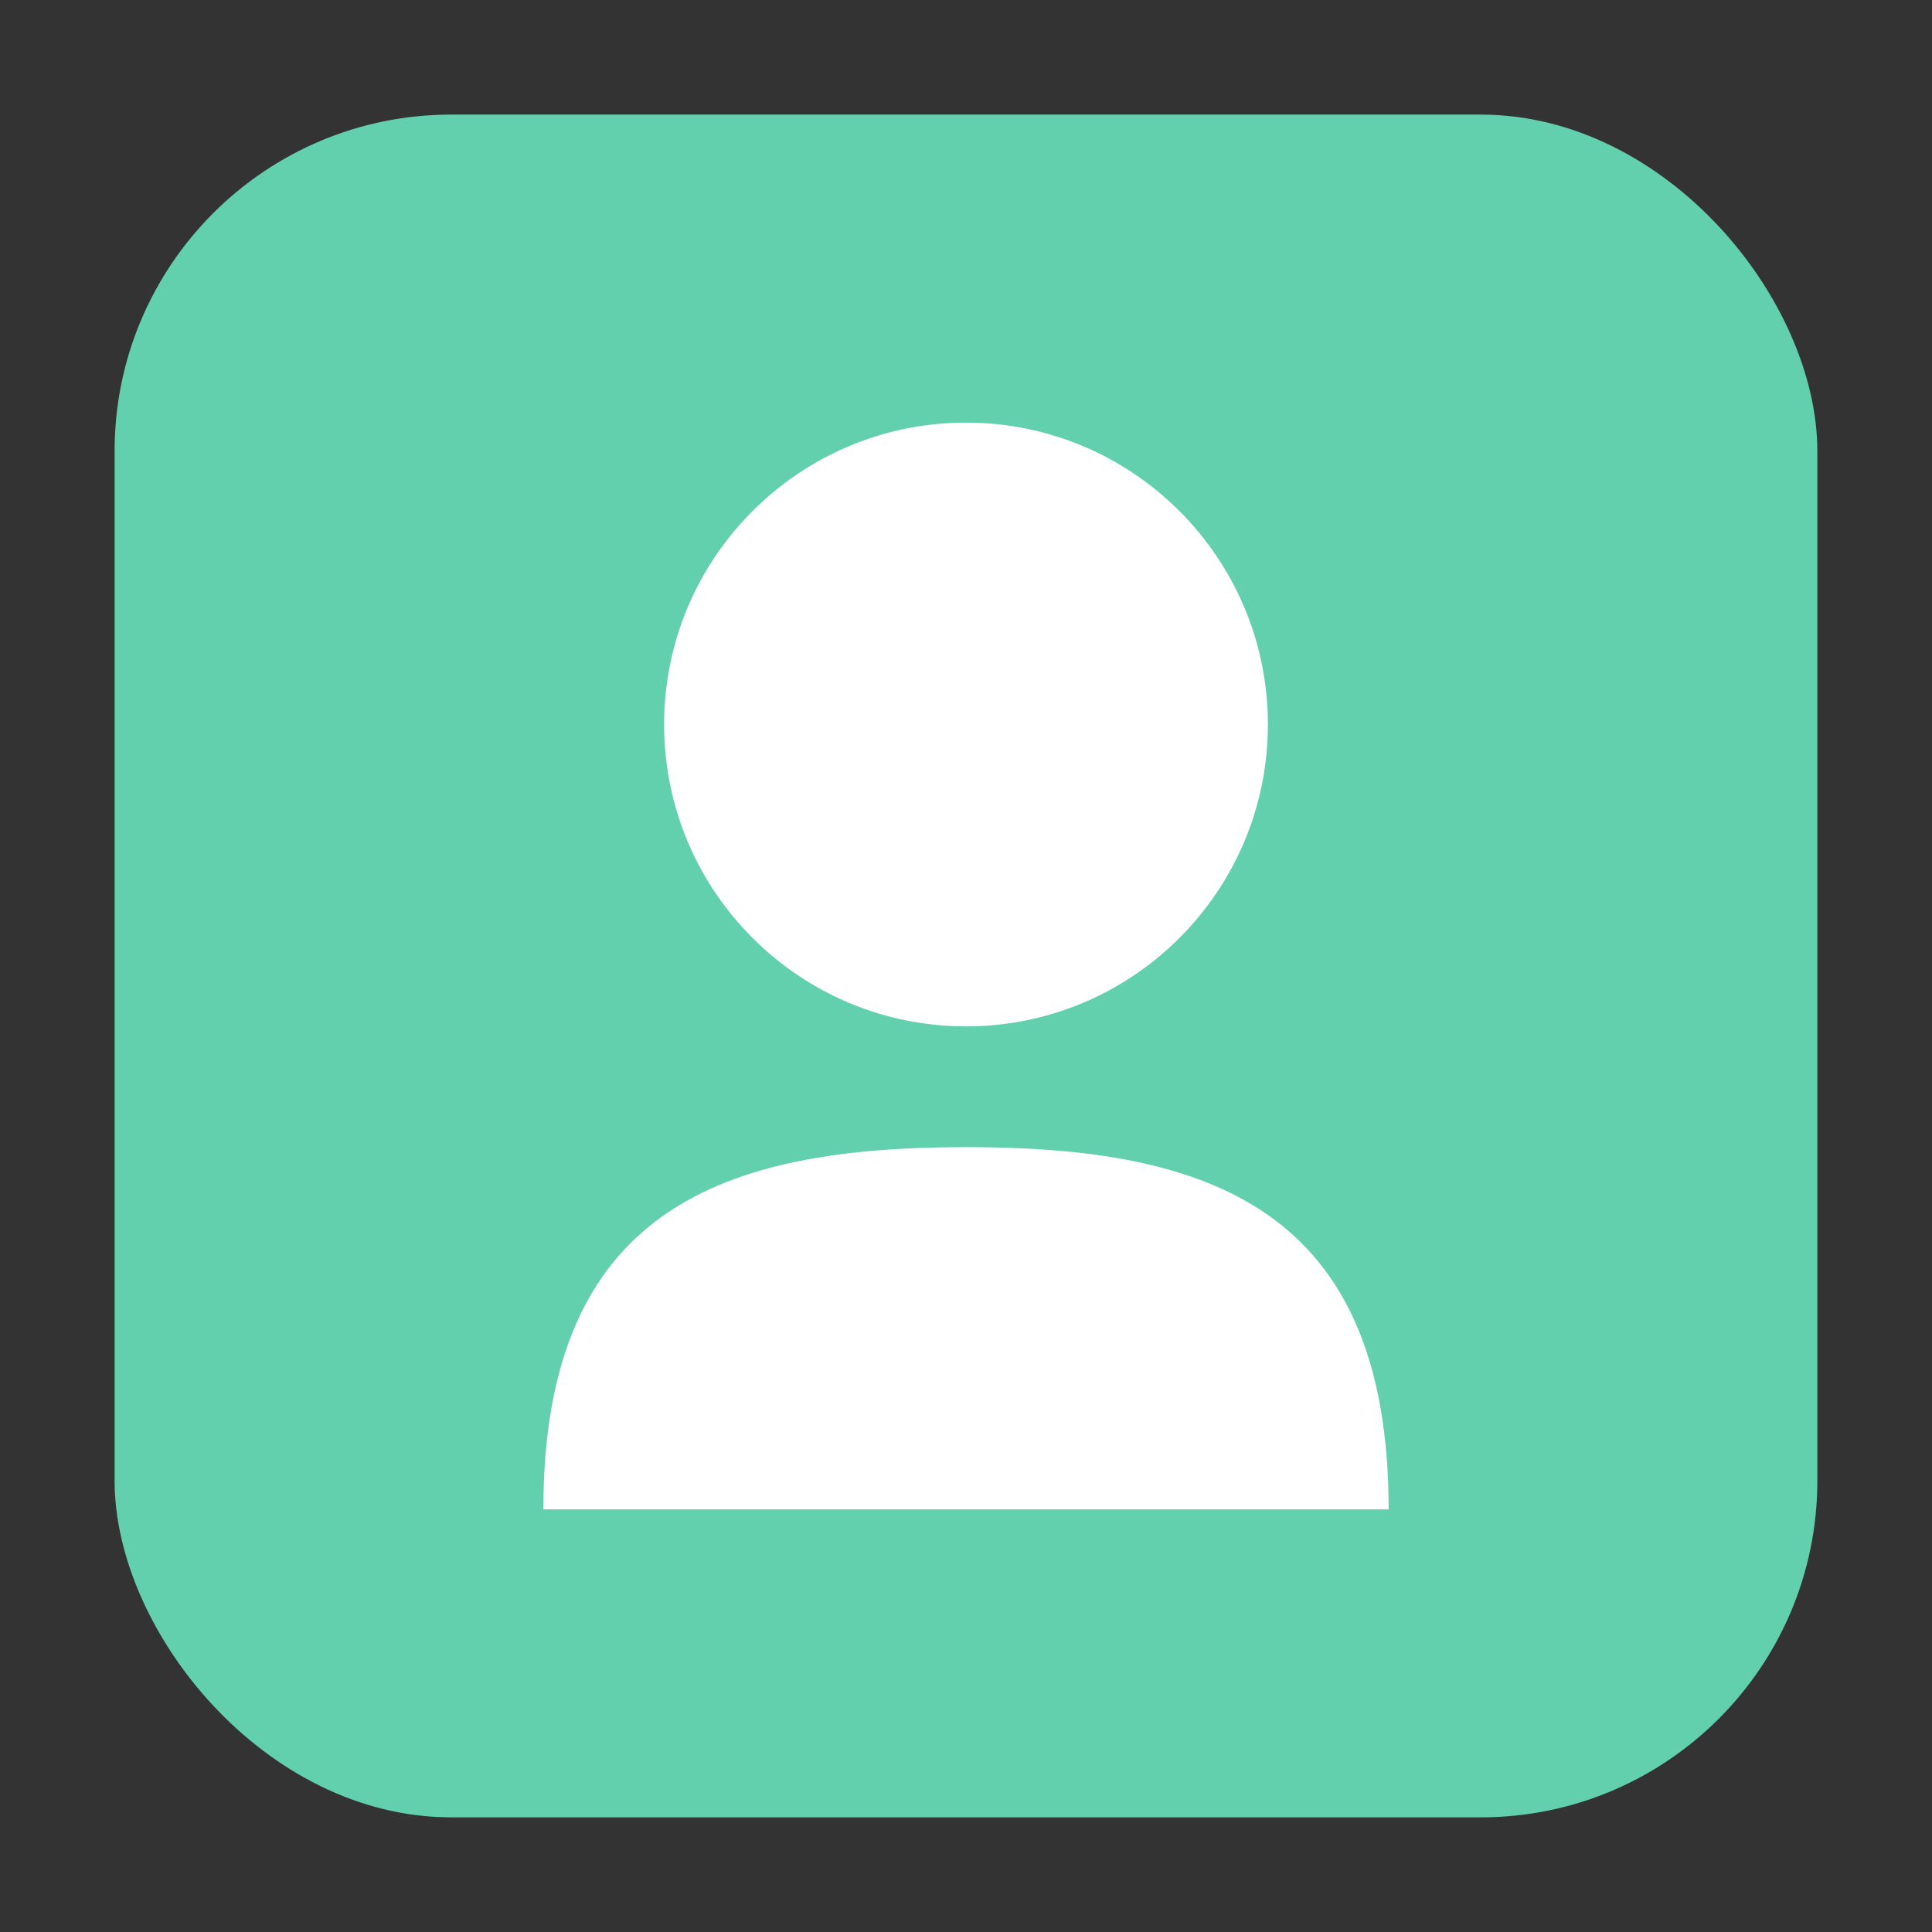<svg height="32" width="32" xmlns="http://www.w3.org/2000/svg"><rect width="100%" height="100%" fill="#333333" stroke="none"/><rect fill="#62d0ac" fill-rule="evenodd" height="28.203" ry="5.575" width="28.203" x="1.898" y="1.898"/><path d="m16 7c-2.761 0-5 2.239-5 5s2.239 5 5 5 5-2.239 5-5-2.239-5-5-5zm-7 18h14c0-5-2.995-6-6.997-6-4.003 0-7.003 1-7.003 6z" fill="#fff"/></svg>